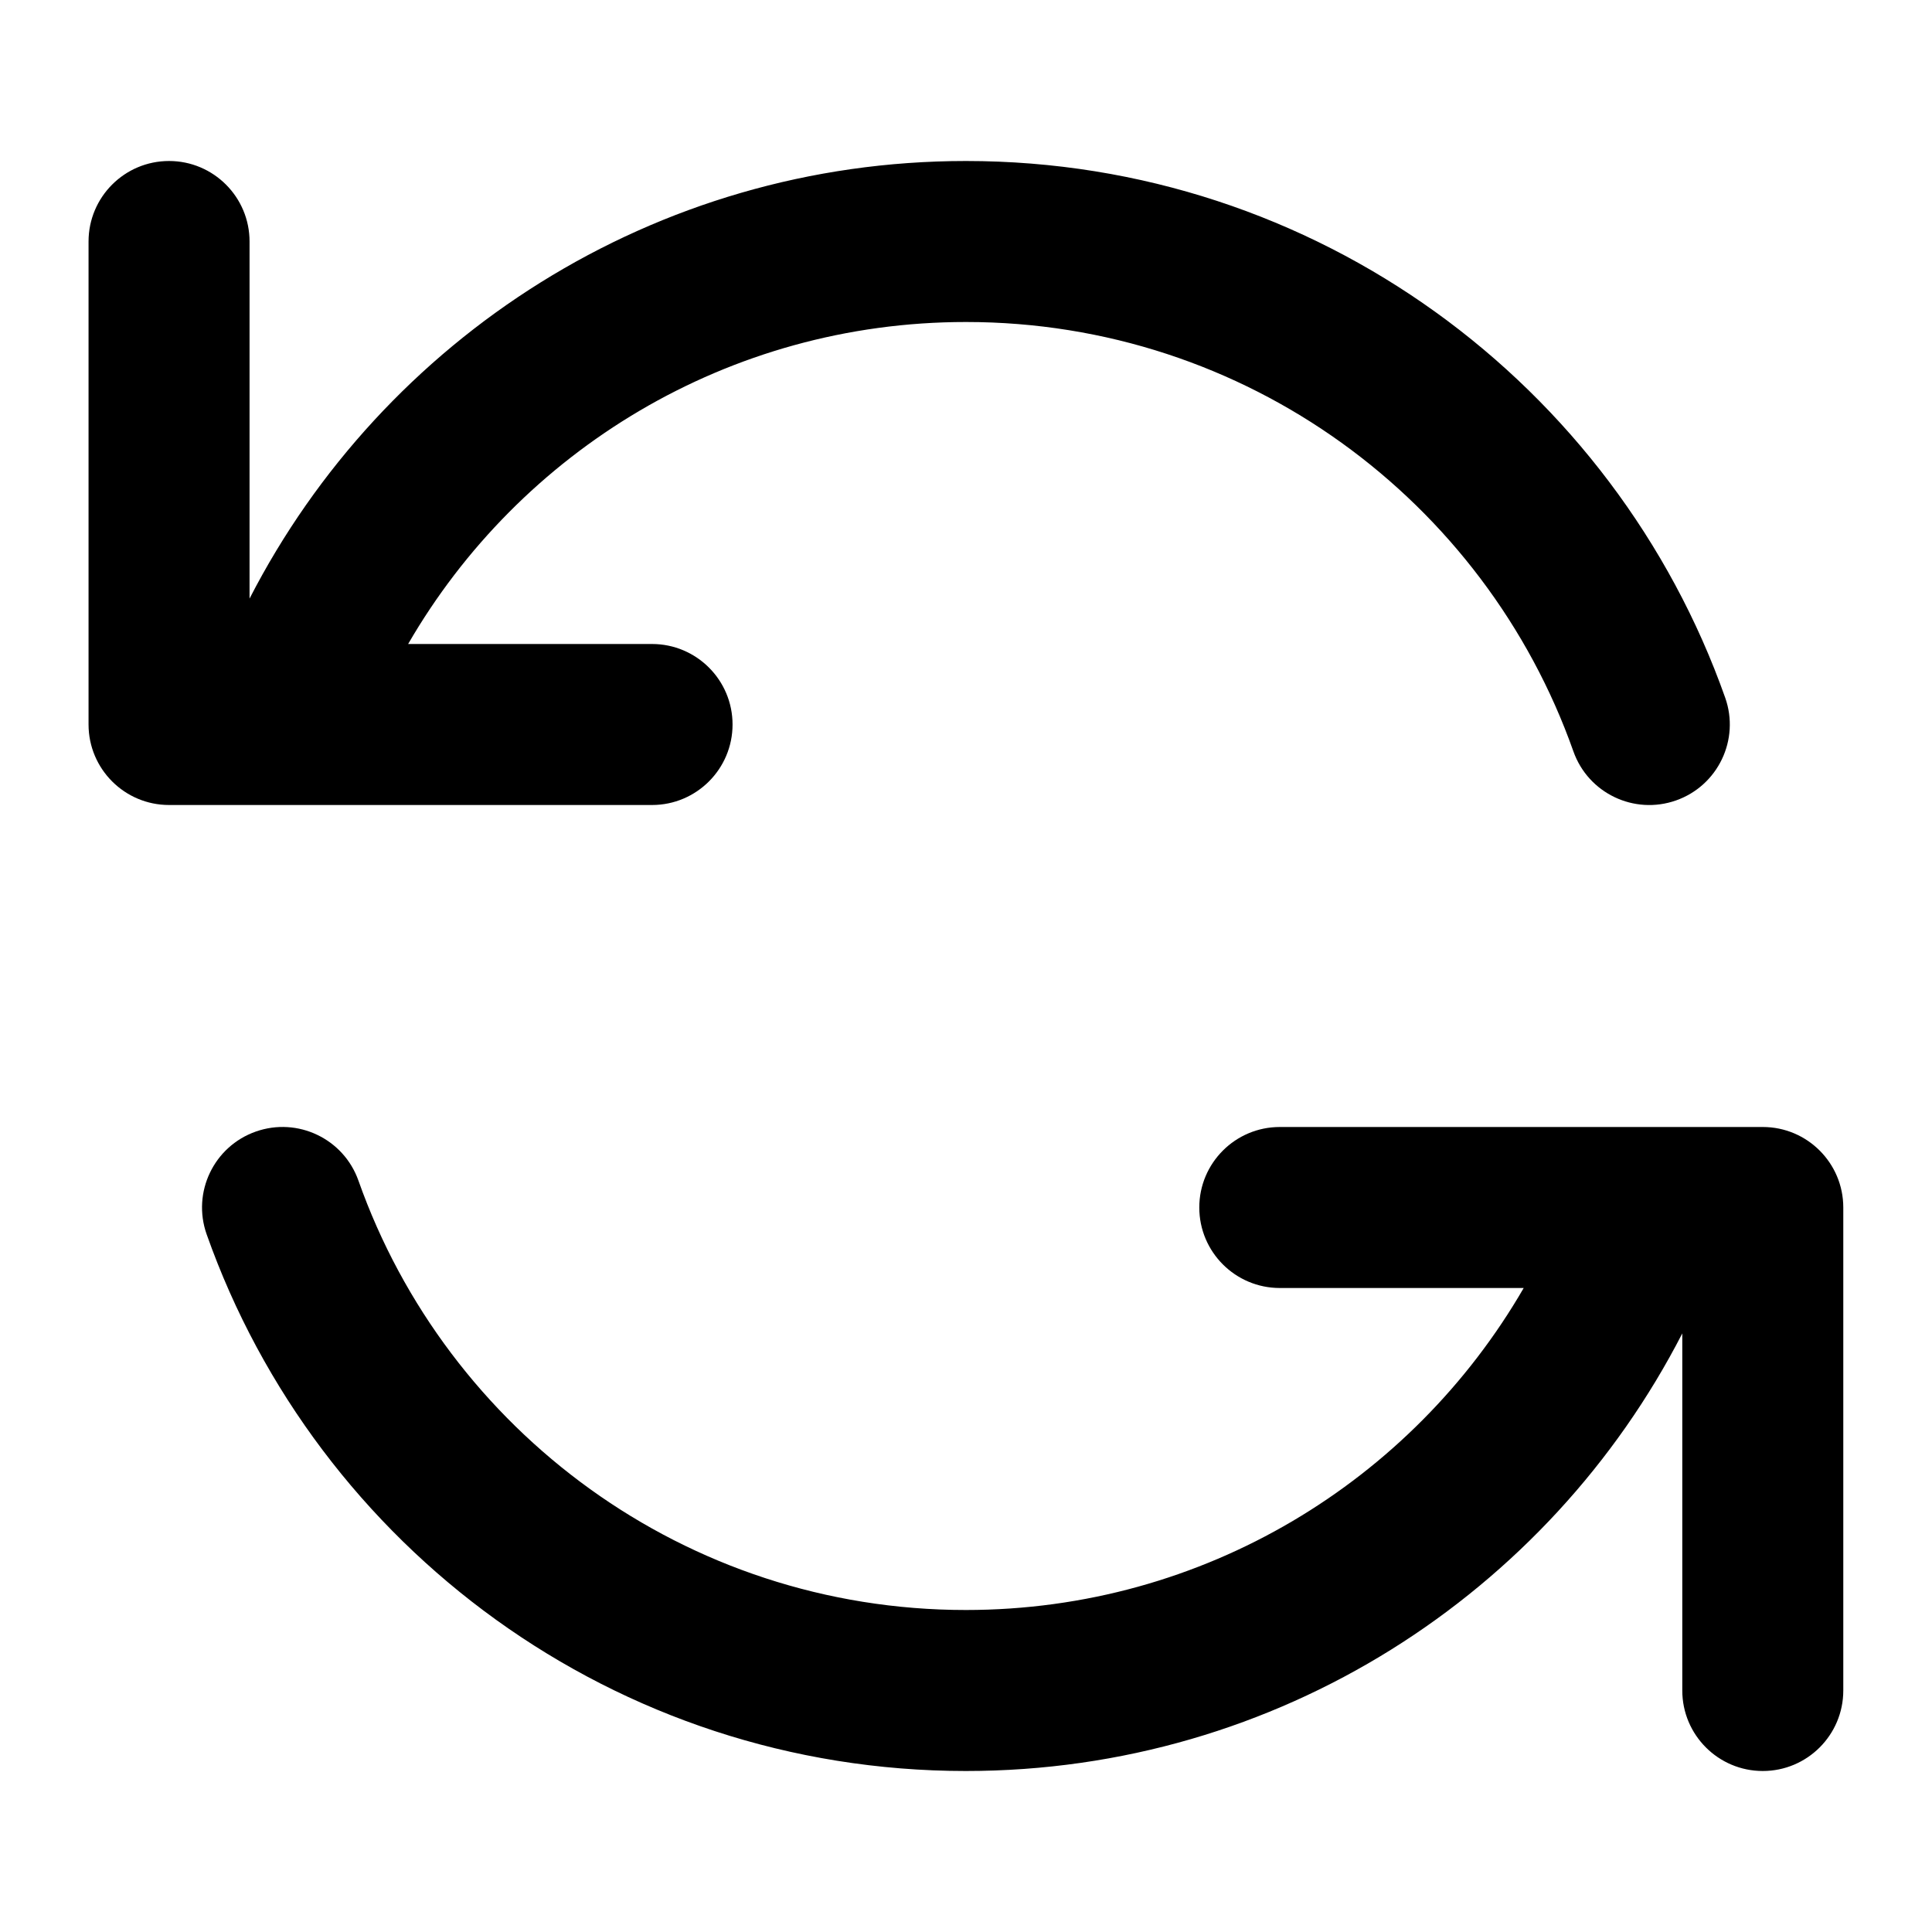 <svg width="16" height="16" viewBox="0 0 24 24" fill="none" xmlns="http://www.w3.org/2000/svg">
<path fill-rule="evenodd" clip-rule="evenodd" d="M2.1 2C2.652 2 3.1 2.448 3.1 3V7.436C4.758 4.209 8.12 2 12 2C16.355 2 20.058 4.784 21.431 8.667C21.615 9.187 21.342 9.759 20.821 9.943C20.3 10.127 19.729 9.854 19.545 9.333C18.446 6.225 15.482 4 12 4C9.04 4 6.454 5.608 5.07 8H8.1C8.652 8 9.1 8.448 9.1 9C9.1 9.552 8.652 10 8.1 10H2.1C1.548 10 1.1 9.552 1.1 9V3C1.1 2.448 1.548 2 2.1 2Z" fill="#000"/>
<path fill-rule="evenodd" clip-rule="evenodd" d="M3.177 14.057C3.698 13.873 4.269 14.146 4.453 14.667C5.552 17.775 8.516 20 11.998 20C14.958 20 17.544 18.392 18.928 16H15.898C15.346 16 14.898 15.552 14.898 15C14.898 14.448 15.346 14 15.898 14H21.898C22.45 14 22.898 14.448 22.898 15V21C22.898 21.552 22.45 22 21.898 22C21.346 22 20.898 21.552 20.898 21V16.564C19.24 19.791 15.878 22 11.998 22C7.642 22 3.94 19.216 2.567 15.333C2.383 14.812 2.656 14.241 3.177 14.057Z" fill="#000"/>
</svg>
